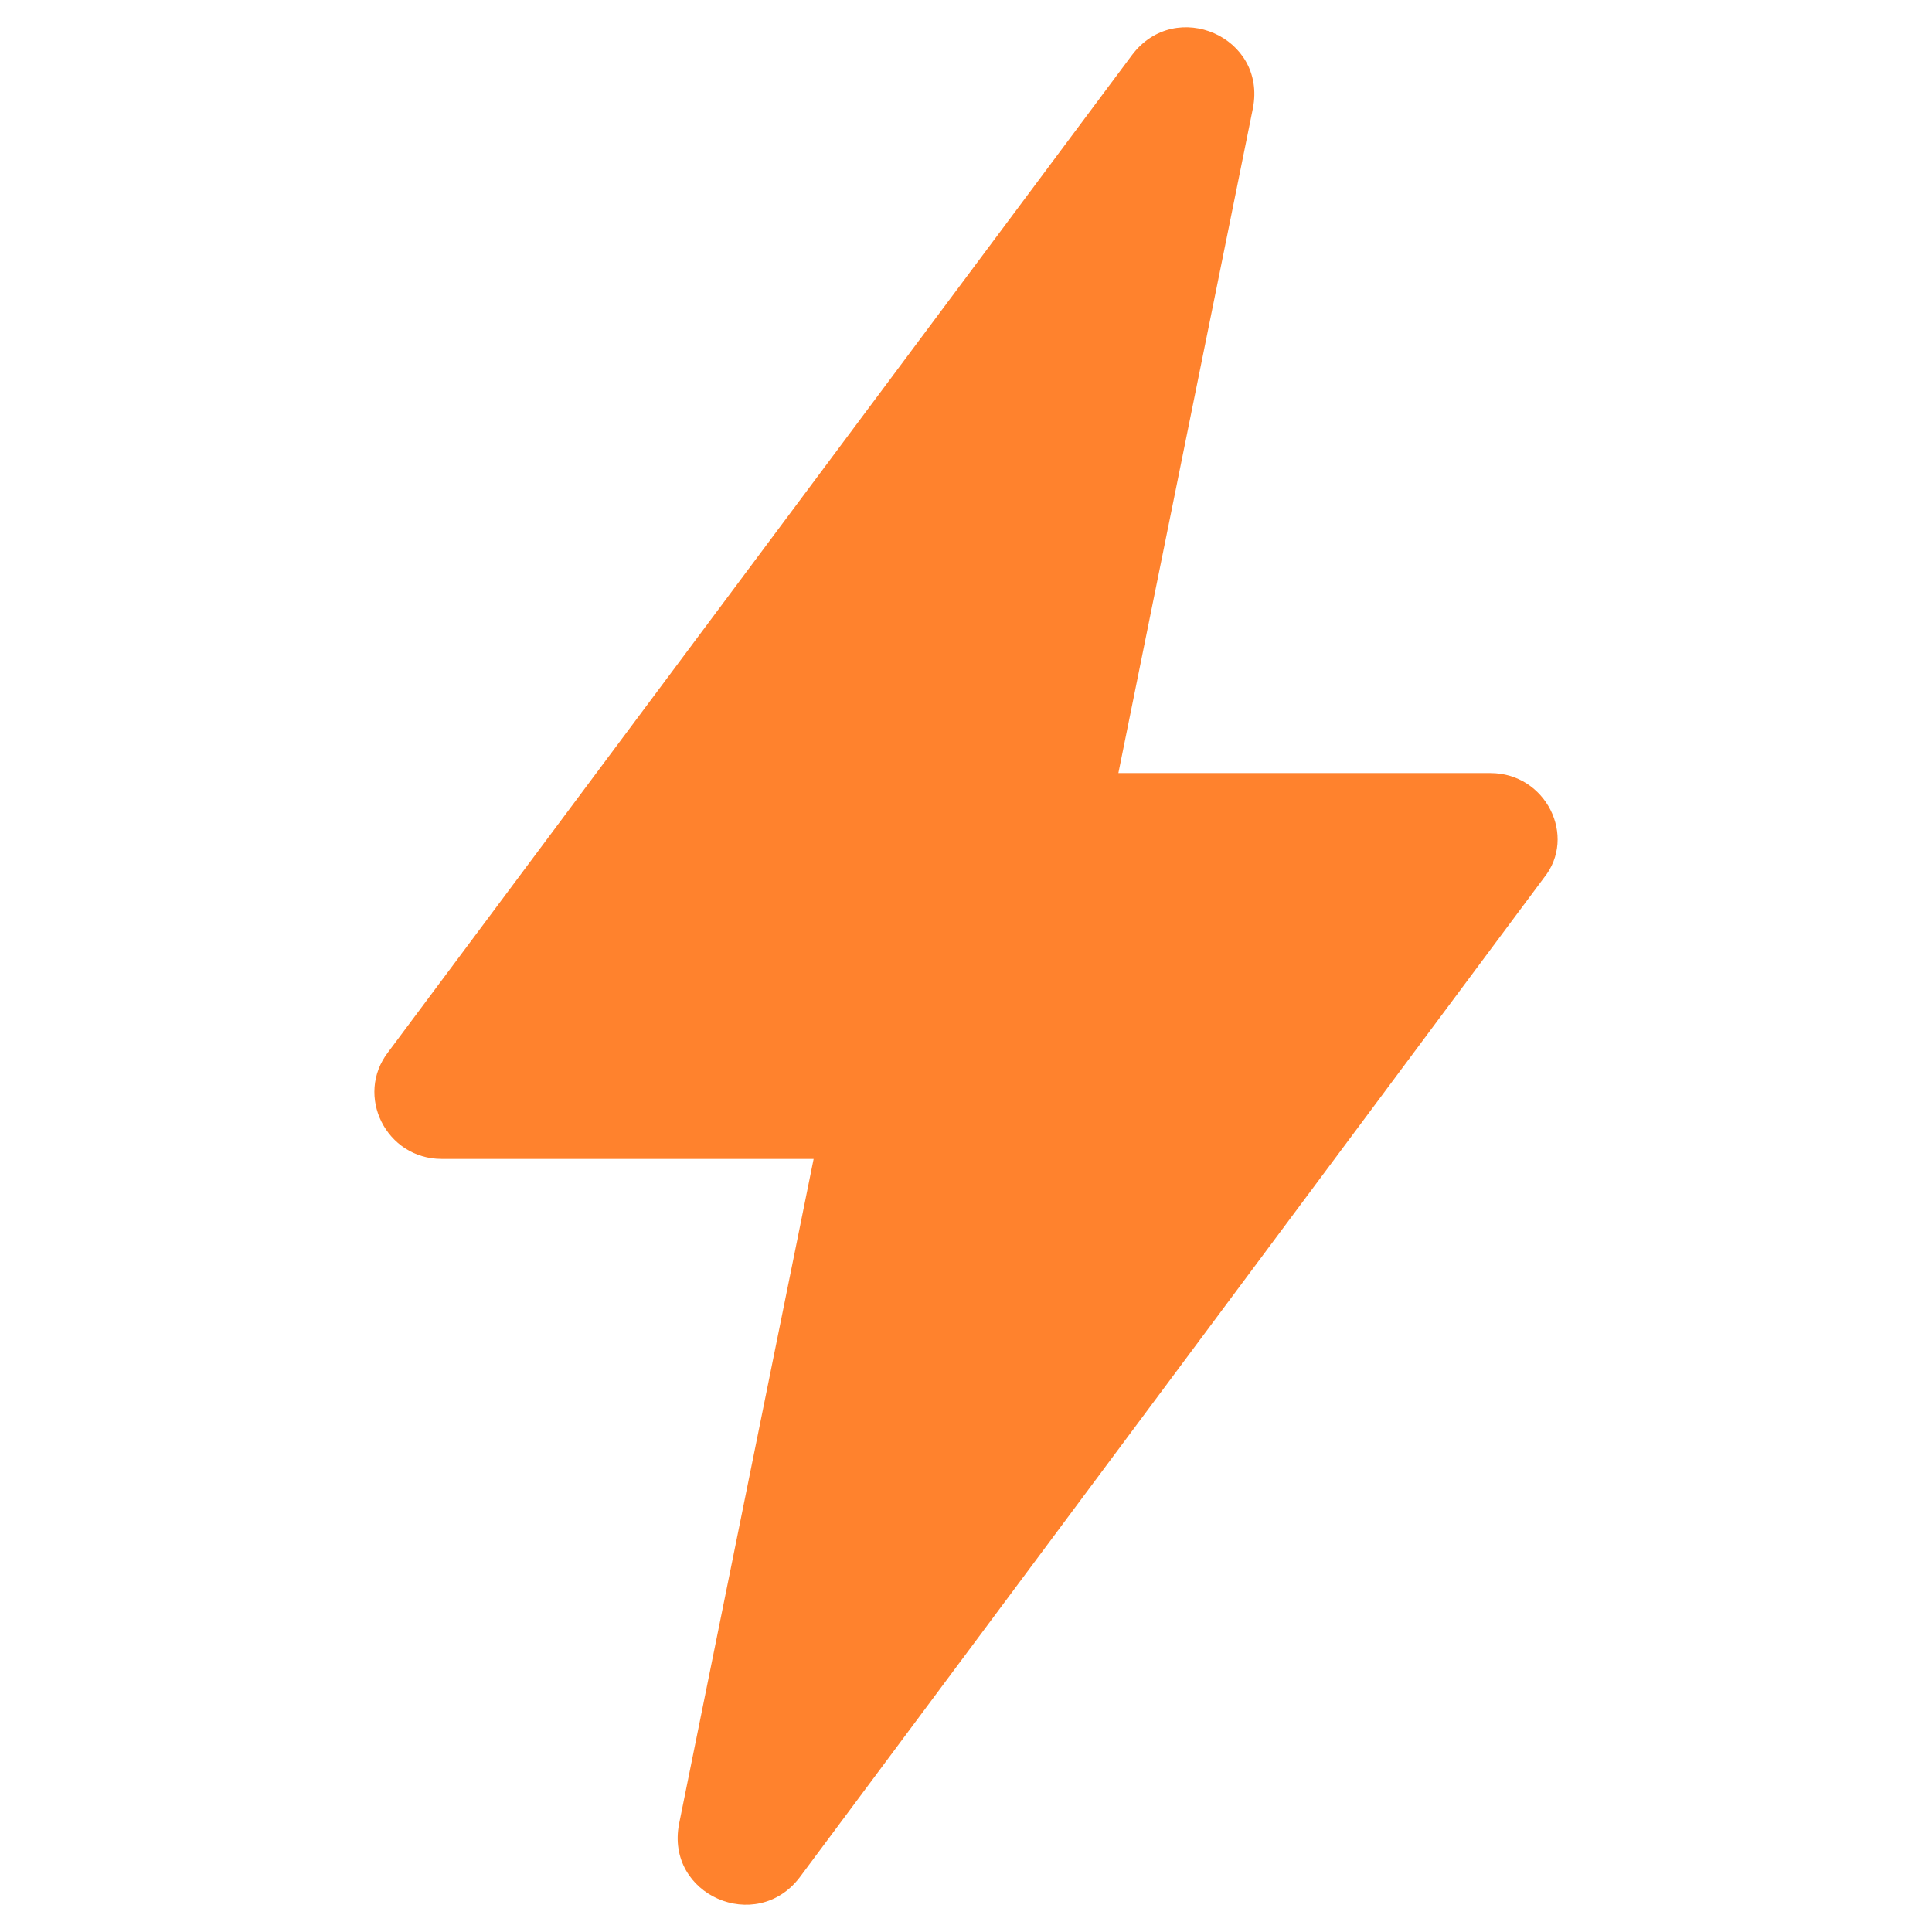<svg width="700" height="700" viewBox="0 0 700 700" fill="none" xmlns="http://www.w3.org/2000/svg">
<path d="M539.997 280.098H405.208L453.959 39.198C458.98 13.388 425.997 -0.95 410.224 19.839L140.646 381.188C128.459 396.961 139.931 419.901 160.006 419.901H294.795L246.044 660.801C241.023 686.611 274.005 700.949 289.778 680.16L559.356 318.094C571.539 303.041 560.066 280.1 539.992 280.1L539.997 280.098Z" fill="#FF822D"/>
</svg>
